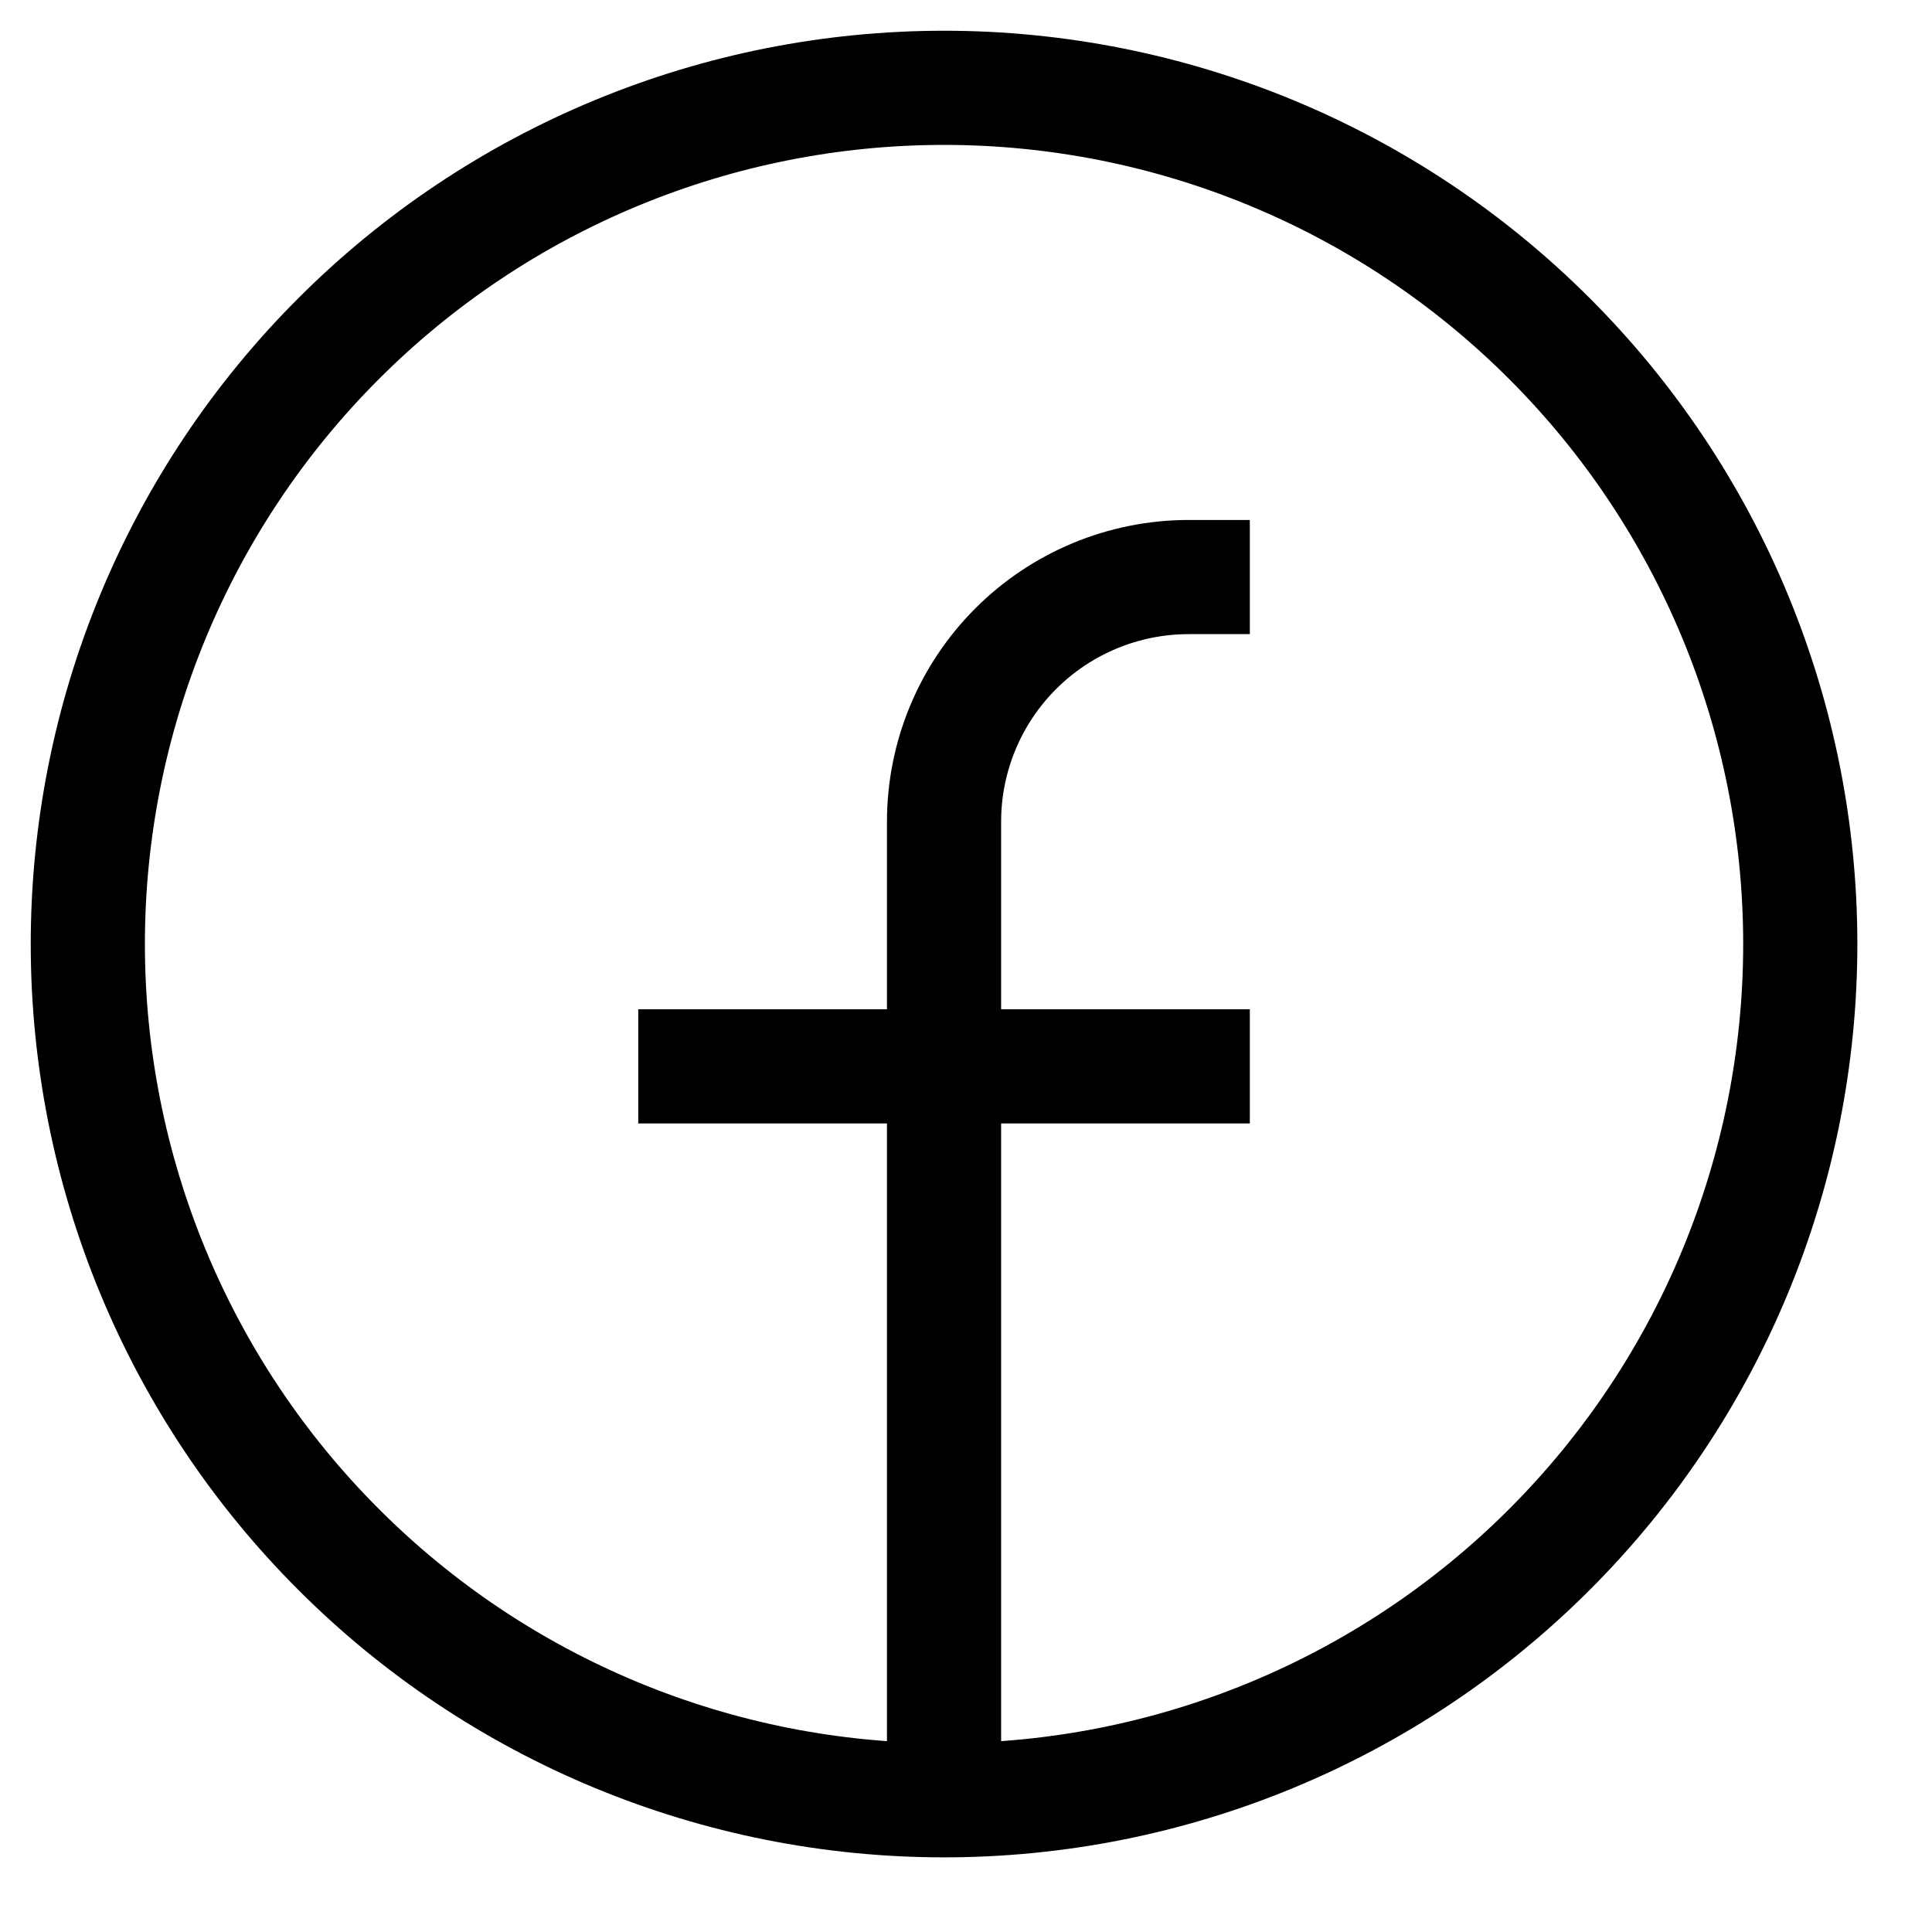 <svg width="22" height="22" viewBox="0 0 22 22" fill="none" xmlns="http://www.w3.org/2000/svg">
<path d="M10.75 20.5C9.47 20.5 8.202 20.248 7.019 19.758C5.836 19.268 4.761 18.55 3.856 17.644C2.95 16.739 2.232 15.664 1.742 14.481C1.252 13.298 1 12.03 1 10.75C1 9.47 1.252 8.202 1.742 7.019C2.232 5.836 2.95 4.761 3.856 3.856C4.761 2.95 5.836 2.232 7.019 1.742C8.202 1.252 9.47 1 10.75 1C13.336 1 15.816 2.027 17.644 3.856C19.473 5.684 20.5 8.164 20.5 10.75C20.5 13.336 19.473 15.816 17.644 17.644C15.816 19.473 13.336 20.5 10.75 20.5ZM10.75 20.5V9.357C10.75 8.618 11.043 7.91 11.566 7.387C12.088 6.865 12.797 6.571 13.536 6.571H14.232M7.268 12.143H14.232" stroke="black" stroke-width="1.3"/>
</svg>
